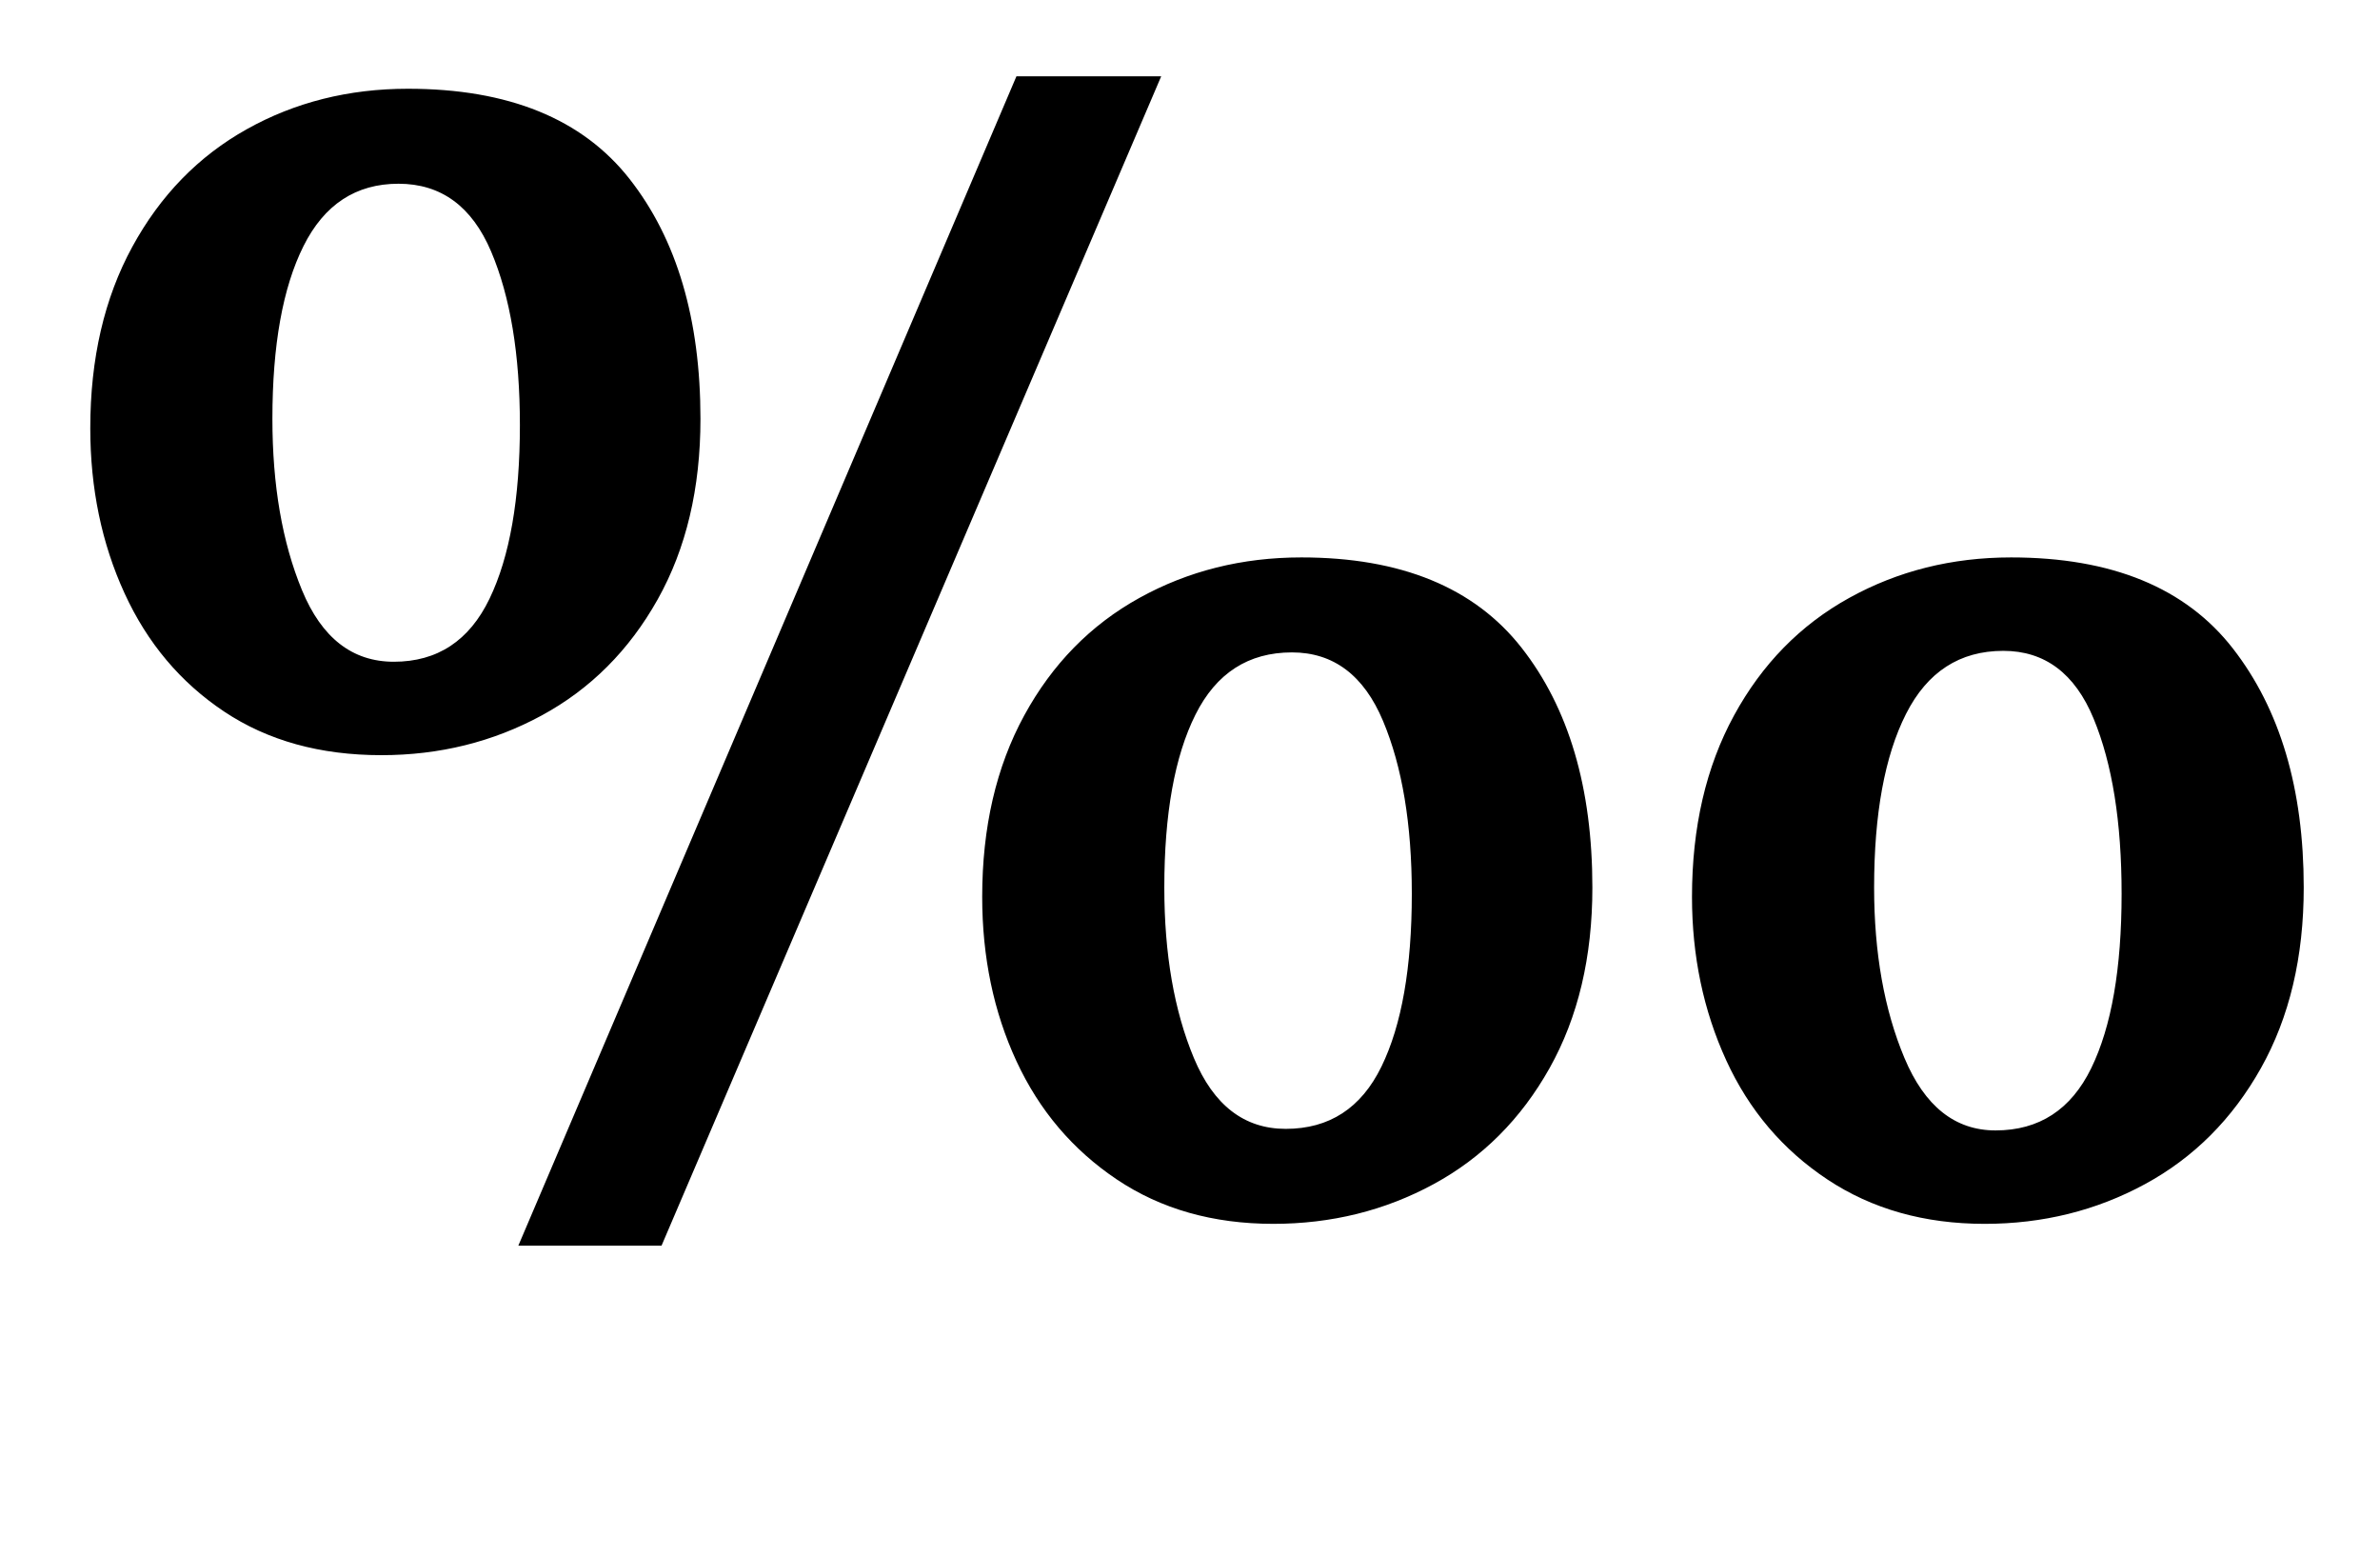 <?xml version="1.0" standalone="no"?>
<!DOCTYPE svg PUBLIC "-//W3C//DTD SVG 1.1//EN" "http://www.w3.org/Graphics/SVG/1.1/DTD/svg11.dtd" >
<svg xmlns="http://www.w3.org/2000/svg" xmlns:xlink="http://www.w3.org/1999/xlink" version="1.1" viewBox="-10 0 1529 1000">
  <g transform="matrix(1 0 0 -1 0 800)">
   <path fill="currentColor"
d="M643 751h93l-321 -751h-92zM134 343q-42 28 -64 76t-22 106q0 67 27 116.5t73.5 75.5t103.5 26q97 0 142.5 -58t45.5 -154q0 -67 -27.5 -116t-74.5 -74.5t-103 -25.5q-59 0 -101 28zM304.5 415.5q19.5 40.5 19.5 111.5q0 68 -18.5 111.5t-59.5 43.5t-61 -40t-20 -111
q0 -64 19 -110t59 -46q42 0 61.5 40.5zM707.5 42.5q-42.5 28.5 -64.5 76t-22 105.5q0 67 27 116.5t74 75.5t104 26q96 0 141.5 -58t45.5 -154q0 -67 -27.5 -116t-74.5 -74.5t-103 -25.5q-58 0 -100.5 28.5zM1164 42.5q-43 28.5 -65 76.5t-22 105q0 67 27 116.5t74 75.5
t104 26q97 0 142.5 -58.5t45.5 -153.5q0 -67 -27.5 -116t-74.5 -74.5t-103 -25.5q-58 0 -101 28.5zM1333.5 114q19.5 40 19.5 112q0 69 -18 112.5t-58 43.5q-42 0 -62.5 -40.5t-20.5 -111.5q0 -63 19.5 -109.5t58.5 -46.5q42 0 61.5 40zM877.5 115q19.5 40 19.5 111
q0 67 -18.5 111t-58.5 44q-42 0 -62 -40t-20 -111q0 -64 19 -109.5t59 -45.5q42 0 61.5 40z" />
  </g>

</svg>
